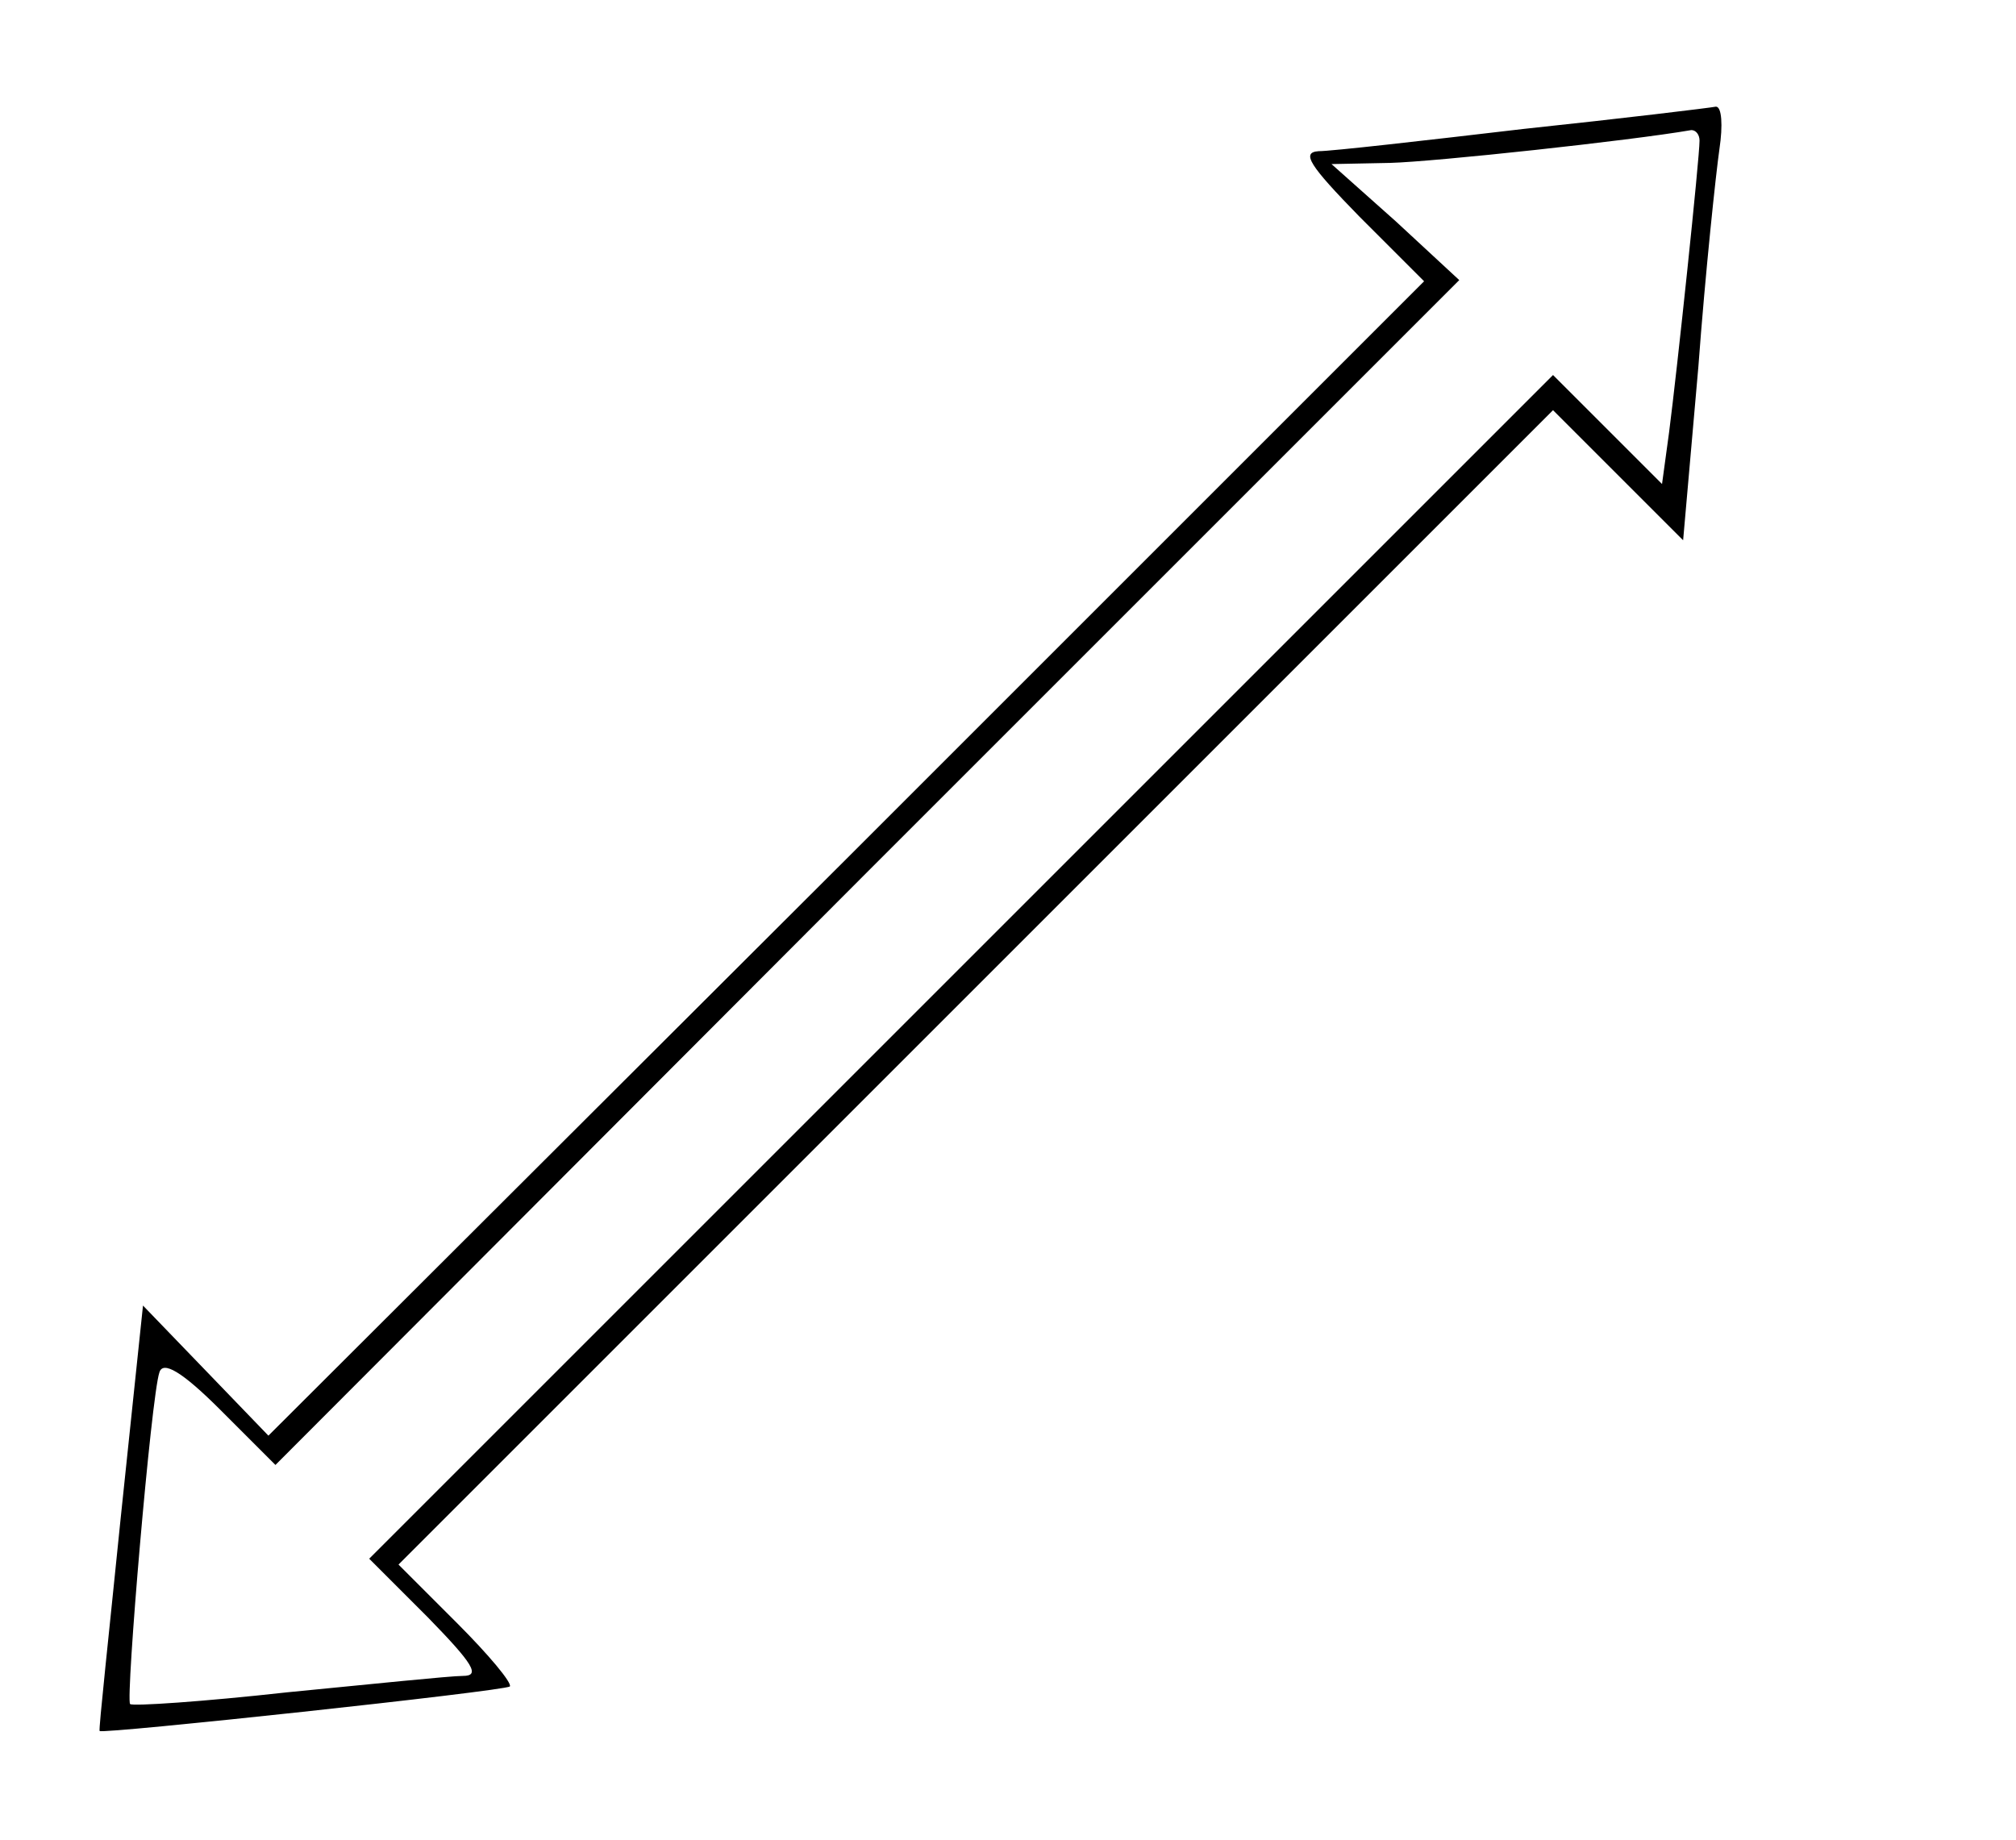 <?xml version="1.0" standalone="no"?>
<!DOCTYPE svg PUBLIC "-//W3C//DTD SVG 20010904//EN"
 "http://www.w3.org/TR/2001/REC-SVG-20010904/DTD/svg10.dtd">
<svg version="1.0" xmlns="http://www.w3.org/2000/svg"
 width="172pt" height="157pt" viewBox="0 0 172 157"
 preserveAspectRatio="xMidYMid meet">
<g transform="translate(0,157) scale(0.1,-0.1)"
fill="#000000" stroke="none">
<path d="M1300 1460 c-85 -10 -164 -19 -175 -19 -15 -1 -8 -12 35 -56 l55 -55
-493 -493 -493 -492 -53 55 -54 56 -19 -181 c-10 -99 -19 -181 -18 -182 1 -3
345 34 350 38 2 3 -18 27 -45 54 l-50 50 492 492 493 493 55 -55 56 -56 13
148 c6 81 15 165 18 186 3 20 2 36 -3 36 -5 -1 -79 -10 -164 -19z m150 -10 c0
-15 -19 -195 -26 -249 l-6 -44 -47 47 -46 46 -505 -505 -505 -505 50 -50 c39
-40 45 -50 30 -50 -11 0 -78 -7 -150 -14 -72 -8 -132 -12 -134 -10 -4 4 18
263 25 283 3 10 19 1 52 -32 l47 -47 505 506 505 505 -54 50 -55 49 50 1 c38
1 205 19 257 28 4 0 7 -4 7 -9z"/>
</g>
</svg>
